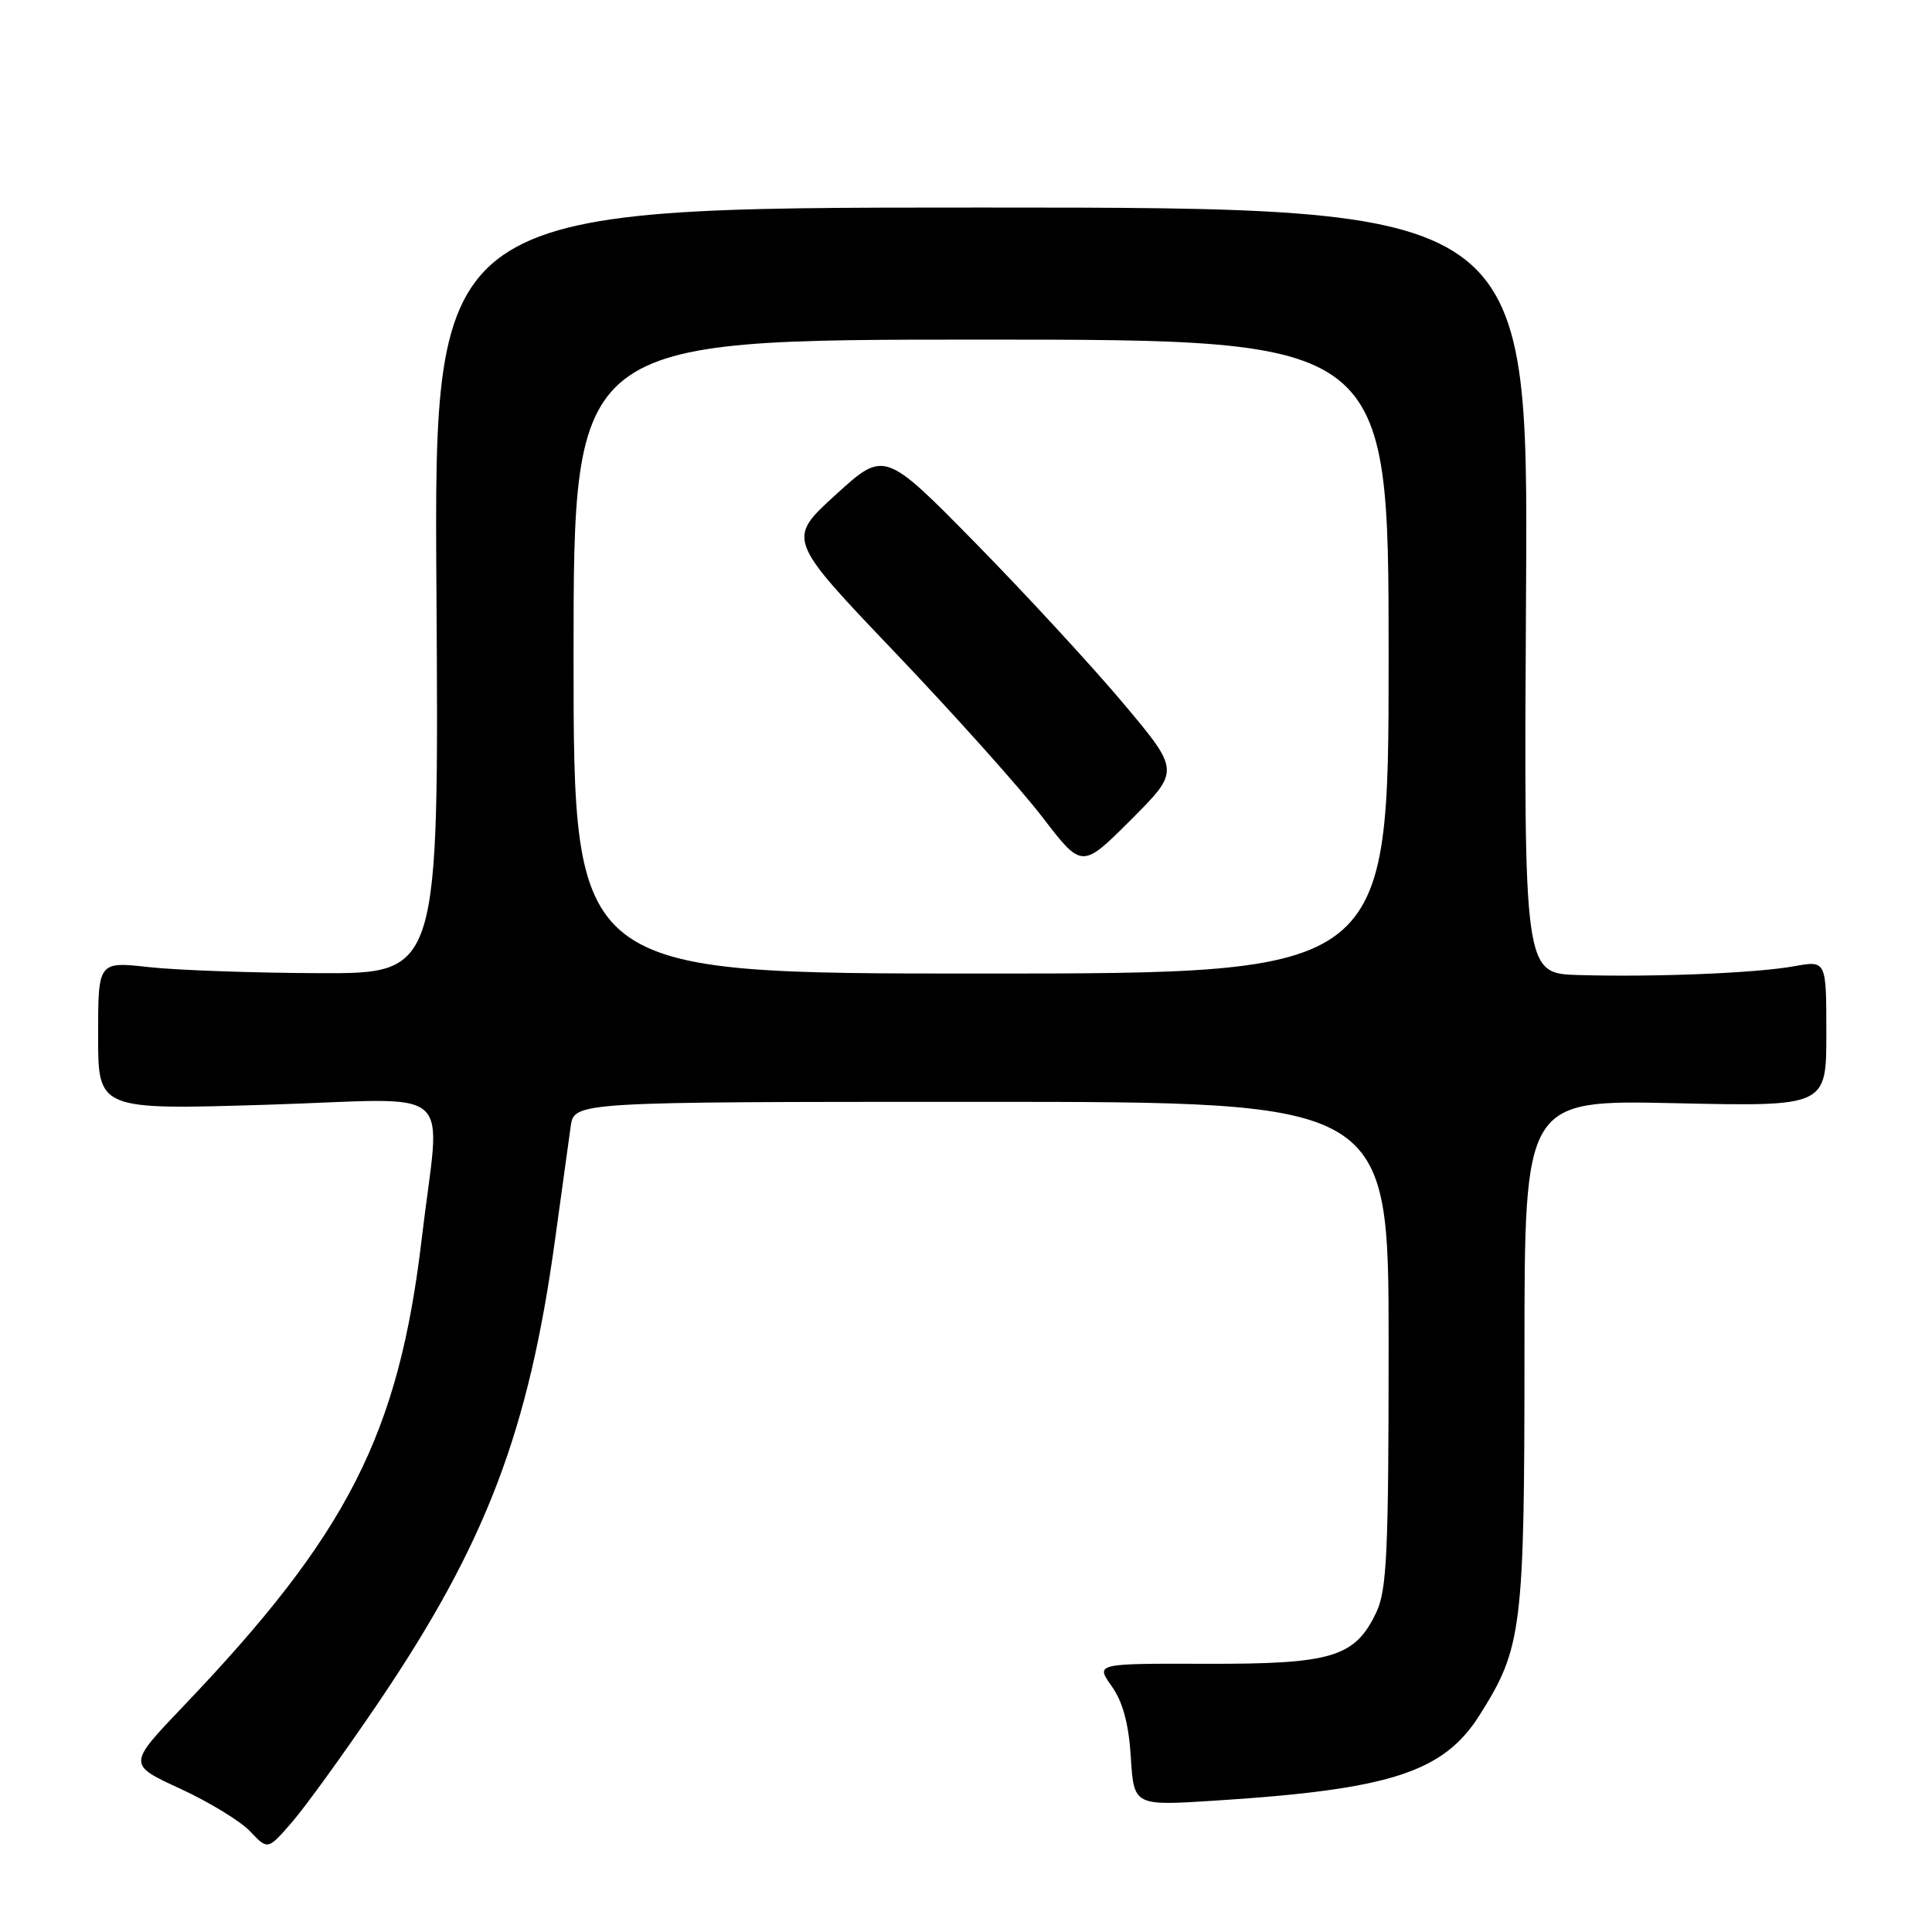 <?xml version="1.0" encoding="UTF-8" standalone="no"?>
<!DOCTYPE svg PUBLIC "-//W3C//DTD SVG 1.1//EN" "http://www.w3.org/Graphics/SVG/1.1/DTD/svg11.dtd" >
<svg xmlns="http://www.w3.org/2000/svg" xmlns:xlink="http://www.w3.org/1999/xlink" version="1.1" viewBox="0 0 256 256">
 <g >
 <path fill="currentColor"
d=" M 50.21 225.50 C 64.39 204.53 70.05 189.70 73.54 164.31 C 74.43 157.81 75.37 151.04 75.62 149.25 C 76.09 146.00 76.09 146.00 130.05 146.00 C 184.00 146.00 184.00 146.00 184.00 178.10 C 184.00 205.74 183.77 210.68 182.37 213.64 C 179.55 219.59 176.50 220.51 159.83 220.46 C 145.16 220.42 145.16 220.42 147.30 223.42 C 148.78 225.50 149.56 228.38 149.84 232.85 C 150.25 239.28 150.25 239.28 160.88 238.60 C 184.15 237.13 191.24 234.85 196.02 227.31 C 201.69 218.37 202.00 215.89 202.00 179.19 C 202.00 145.74 202.00 145.74 222.00 146.18 C 242.00 146.62 242.00 146.62 242.00 136.94 C 242.00 127.26 242.00 127.26 237.75 128.03 C 232.72 128.94 219.42 129.49 209.21 129.20 C 201.91 129.00 201.91 129.00 202.21 78.25 C 202.50 27.50 202.50 27.50 130.00 27.50 C 57.50 27.50 57.50 27.50 57.83 78.25 C 58.16 129.00 58.16 129.00 42.33 128.95 C 33.62 128.92 23.46 128.56 19.75 128.15 C 13.00 127.40 13.00 127.40 13.00 137.23 C 13.00 147.07 13.00 147.07 35.50 146.38 C 61.06 145.59 58.34 143.24 55.90 164.00 C 52.83 190.06 46.10 203.26 24.23 226.15 C 16.92 233.81 16.92 233.81 23.90 237.02 C 27.74 238.79 31.91 241.34 33.18 242.70 C 35.49 245.15 35.49 245.15 38.79 241.33 C 40.60 239.22 45.74 232.10 50.21 225.50 Z  M 76.00 87.00 C 76.00 45.00 76.00 45.00 130.00 45.00 C 184.00 45.00 184.00 45.00 184.00 87.00 C 184.00 129.00 184.00 129.00 130.00 129.00 C 76.00 129.00 76.00 129.00 76.00 87.00 Z  M 148.95 93.32 C 144.88 88.47 136.08 78.91 129.38 72.08 C 117.19 59.67 117.19 59.67 110.73 65.56 C 104.27 71.44 104.27 71.44 118.61 86.47 C 126.49 94.74 135.29 104.56 138.15 108.31 C 143.37 115.11 143.37 115.11 149.85 108.63 C 156.34 102.14 156.34 102.14 148.95 93.32 Z "/>
</g>
</svg>